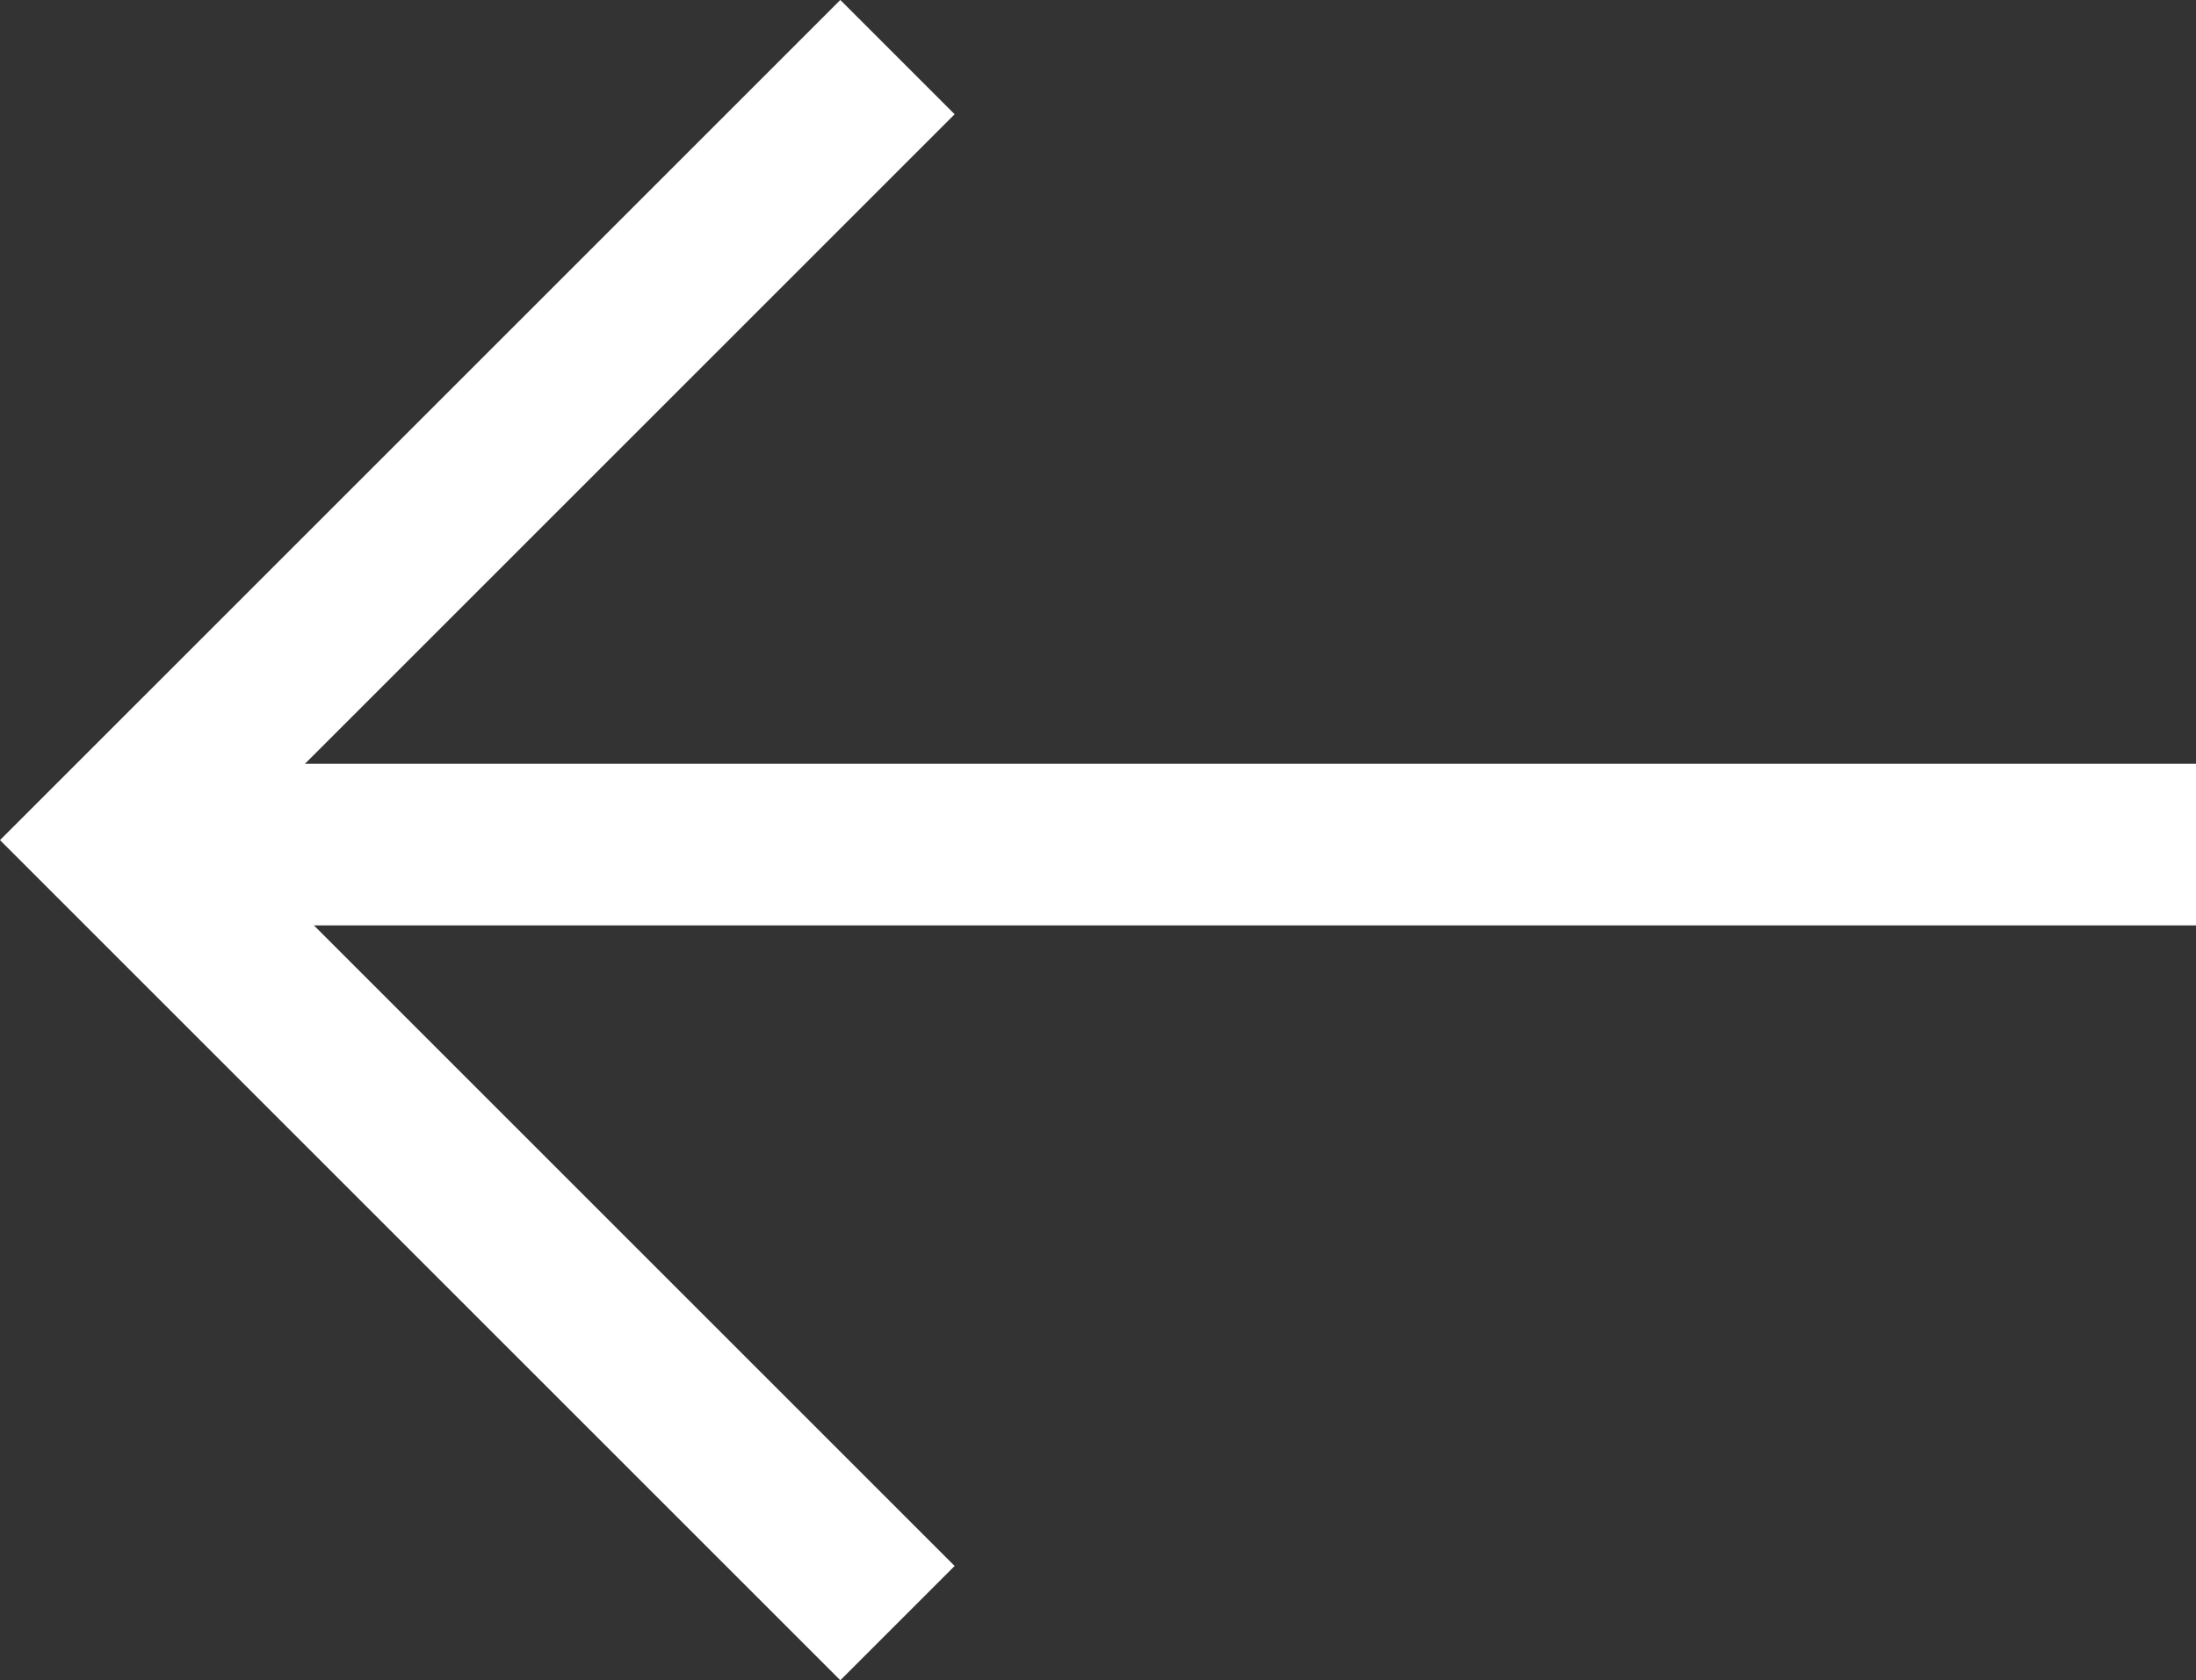 <svg xmlns="http://www.w3.org/2000/svg" width="40.75" height="31.188" viewBox="0 0 40.75 31.188">
  <rect x="0" y="0" width="40.75" height="31.188" fill="#333333" stroke="none"/>
  <g id="prev-icon" transform="translate(-5774.763 -2580.013)">
    <path id="Path_4407" data-name="Path 4407" d="M5815.513,2595.689h-37.132" fill="none" stroke="#fff" stroke-width="3"/>
    <path id="Path_4408" data-name="Path 4408" d="M5791.417,2581.073l-14.533,14.533,14.533,14.533" fill="none" stroke="#fff" stroke-width="3"/>
  </g>
</svg>
